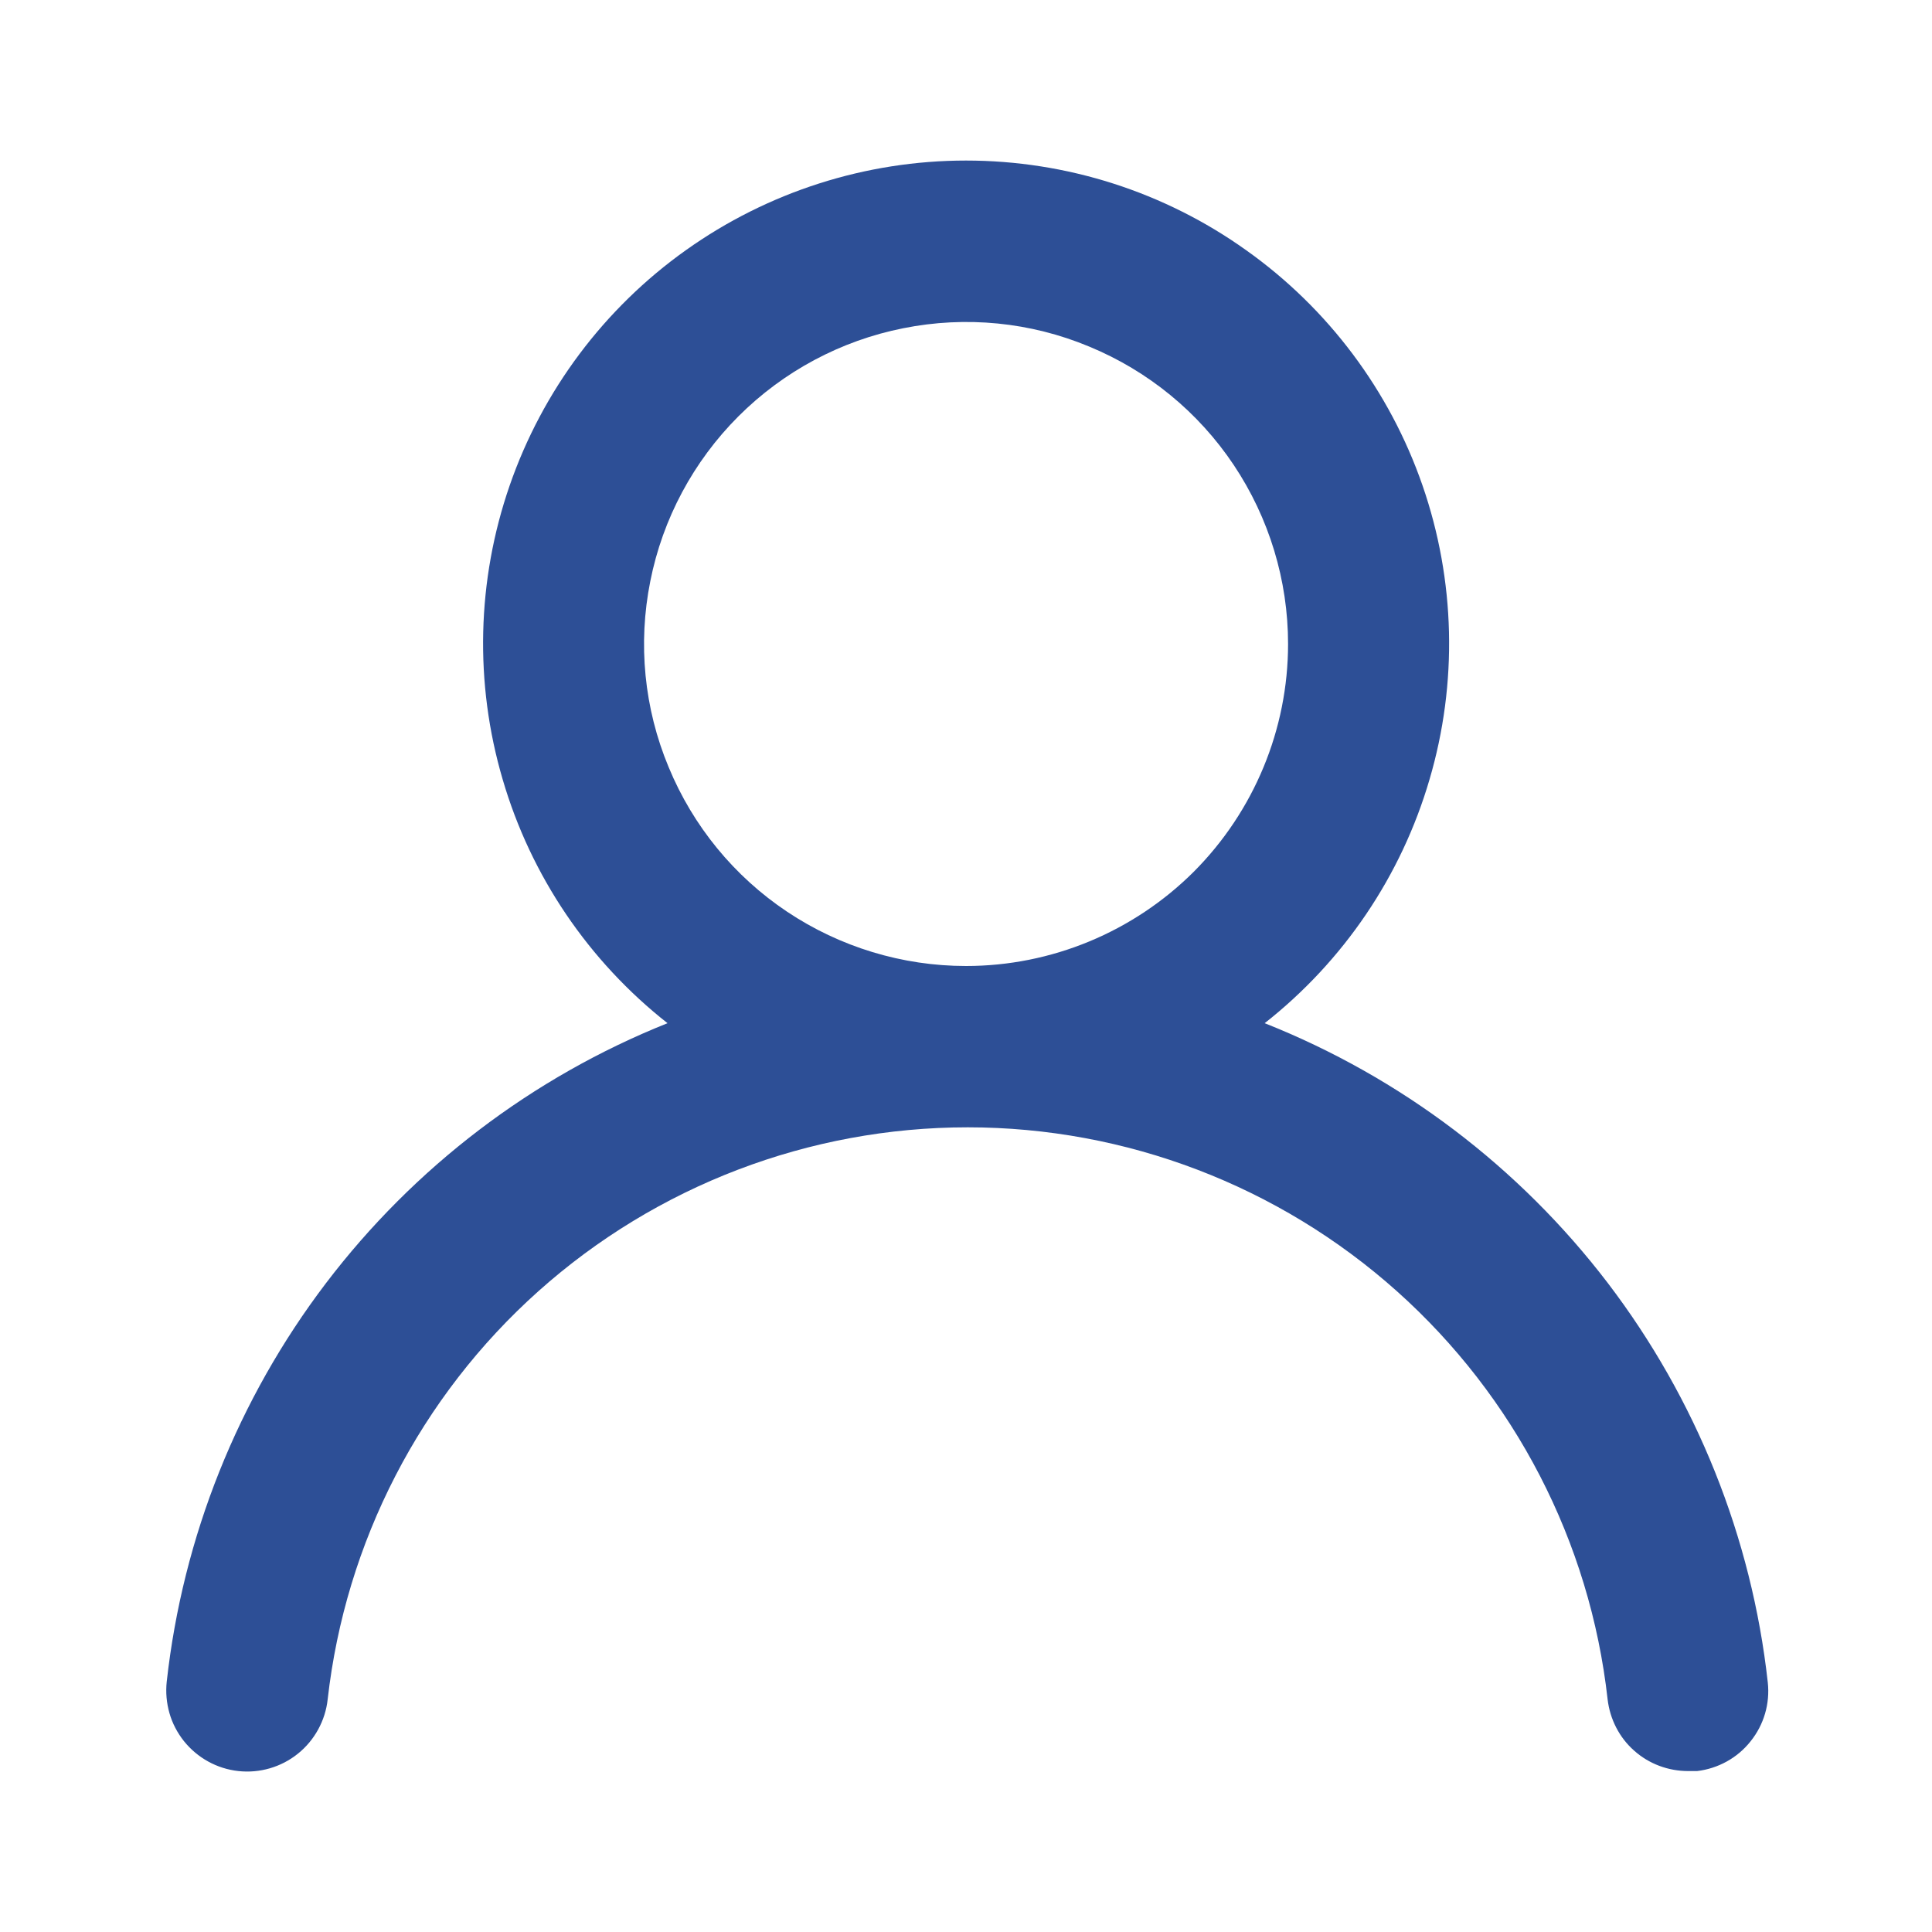 <svg width="10" height="10" viewBox="0 0 10 10" fill="none" xmlns="http://www.w3.org/2000/svg">
<path d="M6.546 5.296C6.955 4.974 7.253 4.534 7.399 4.035C7.546 3.536 7.533 3.004 7.363 2.513C7.193 2.022 6.874 1.596 6.45 1.295C6.027 0.993 5.52 0.831 5 0.831C4.481 0.831 3.974 0.993 3.55 1.295C3.127 1.596 2.808 2.022 2.638 2.513C2.468 3.004 2.455 3.536 2.602 4.035C2.748 4.534 3.046 4.974 3.455 5.296C2.755 5.576 2.144 6.041 1.687 6.642C1.231 7.242 0.946 7.955 0.863 8.704C0.857 8.759 0.862 8.814 0.877 8.867C0.892 8.92 0.918 8.969 0.952 9.012C1.022 9.099 1.123 9.155 1.234 9.167C1.344 9.179 1.455 9.147 1.542 9.077C1.628 9.008 1.684 8.906 1.696 8.796C1.788 7.981 2.176 7.229 2.787 6.683C3.398 6.137 4.189 5.835 5.009 5.835C5.828 5.835 6.619 6.137 7.23 6.683C7.841 7.229 8.23 7.981 8.321 8.796C8.333 8.898 8.381 8.993 8.458 9.061C8.535 9.13 8.635 9.167 8.738 9.167H8.784C8.893 9.154 8.993 9.099 9.061 9.013C9.13 8.927 9.162 8.818 9.15 8.708C9.067 7.957 8.78 7.242 8.322 6.641C7.863 6.04 7.249 5.575 6.546 5.296V5.296ZM5 5C4.671 5 4.348 4.902 4.074 4.719C3.8 4.536 3.587 4.276 3.461 3.971C3.334 3.667 3.301 3.332 3.366 3.008C3.43 2.685 3.589 2.388 3.822 2.155C4.055 1.922 4.352 1.763 4.675 1.699C4.999 1.634 5.334 1.667 5.638 1.794C5.943 1.92 6.203 2.133 6.386 2.407C6.569 2.681 6.667 3.004 6.667 3.333C6.667 3.775 6.491 4.199 6.179 4.512C5.866 4.824 5.442 5 5 5Z" fill="#2D4F96"/>
</svg>
